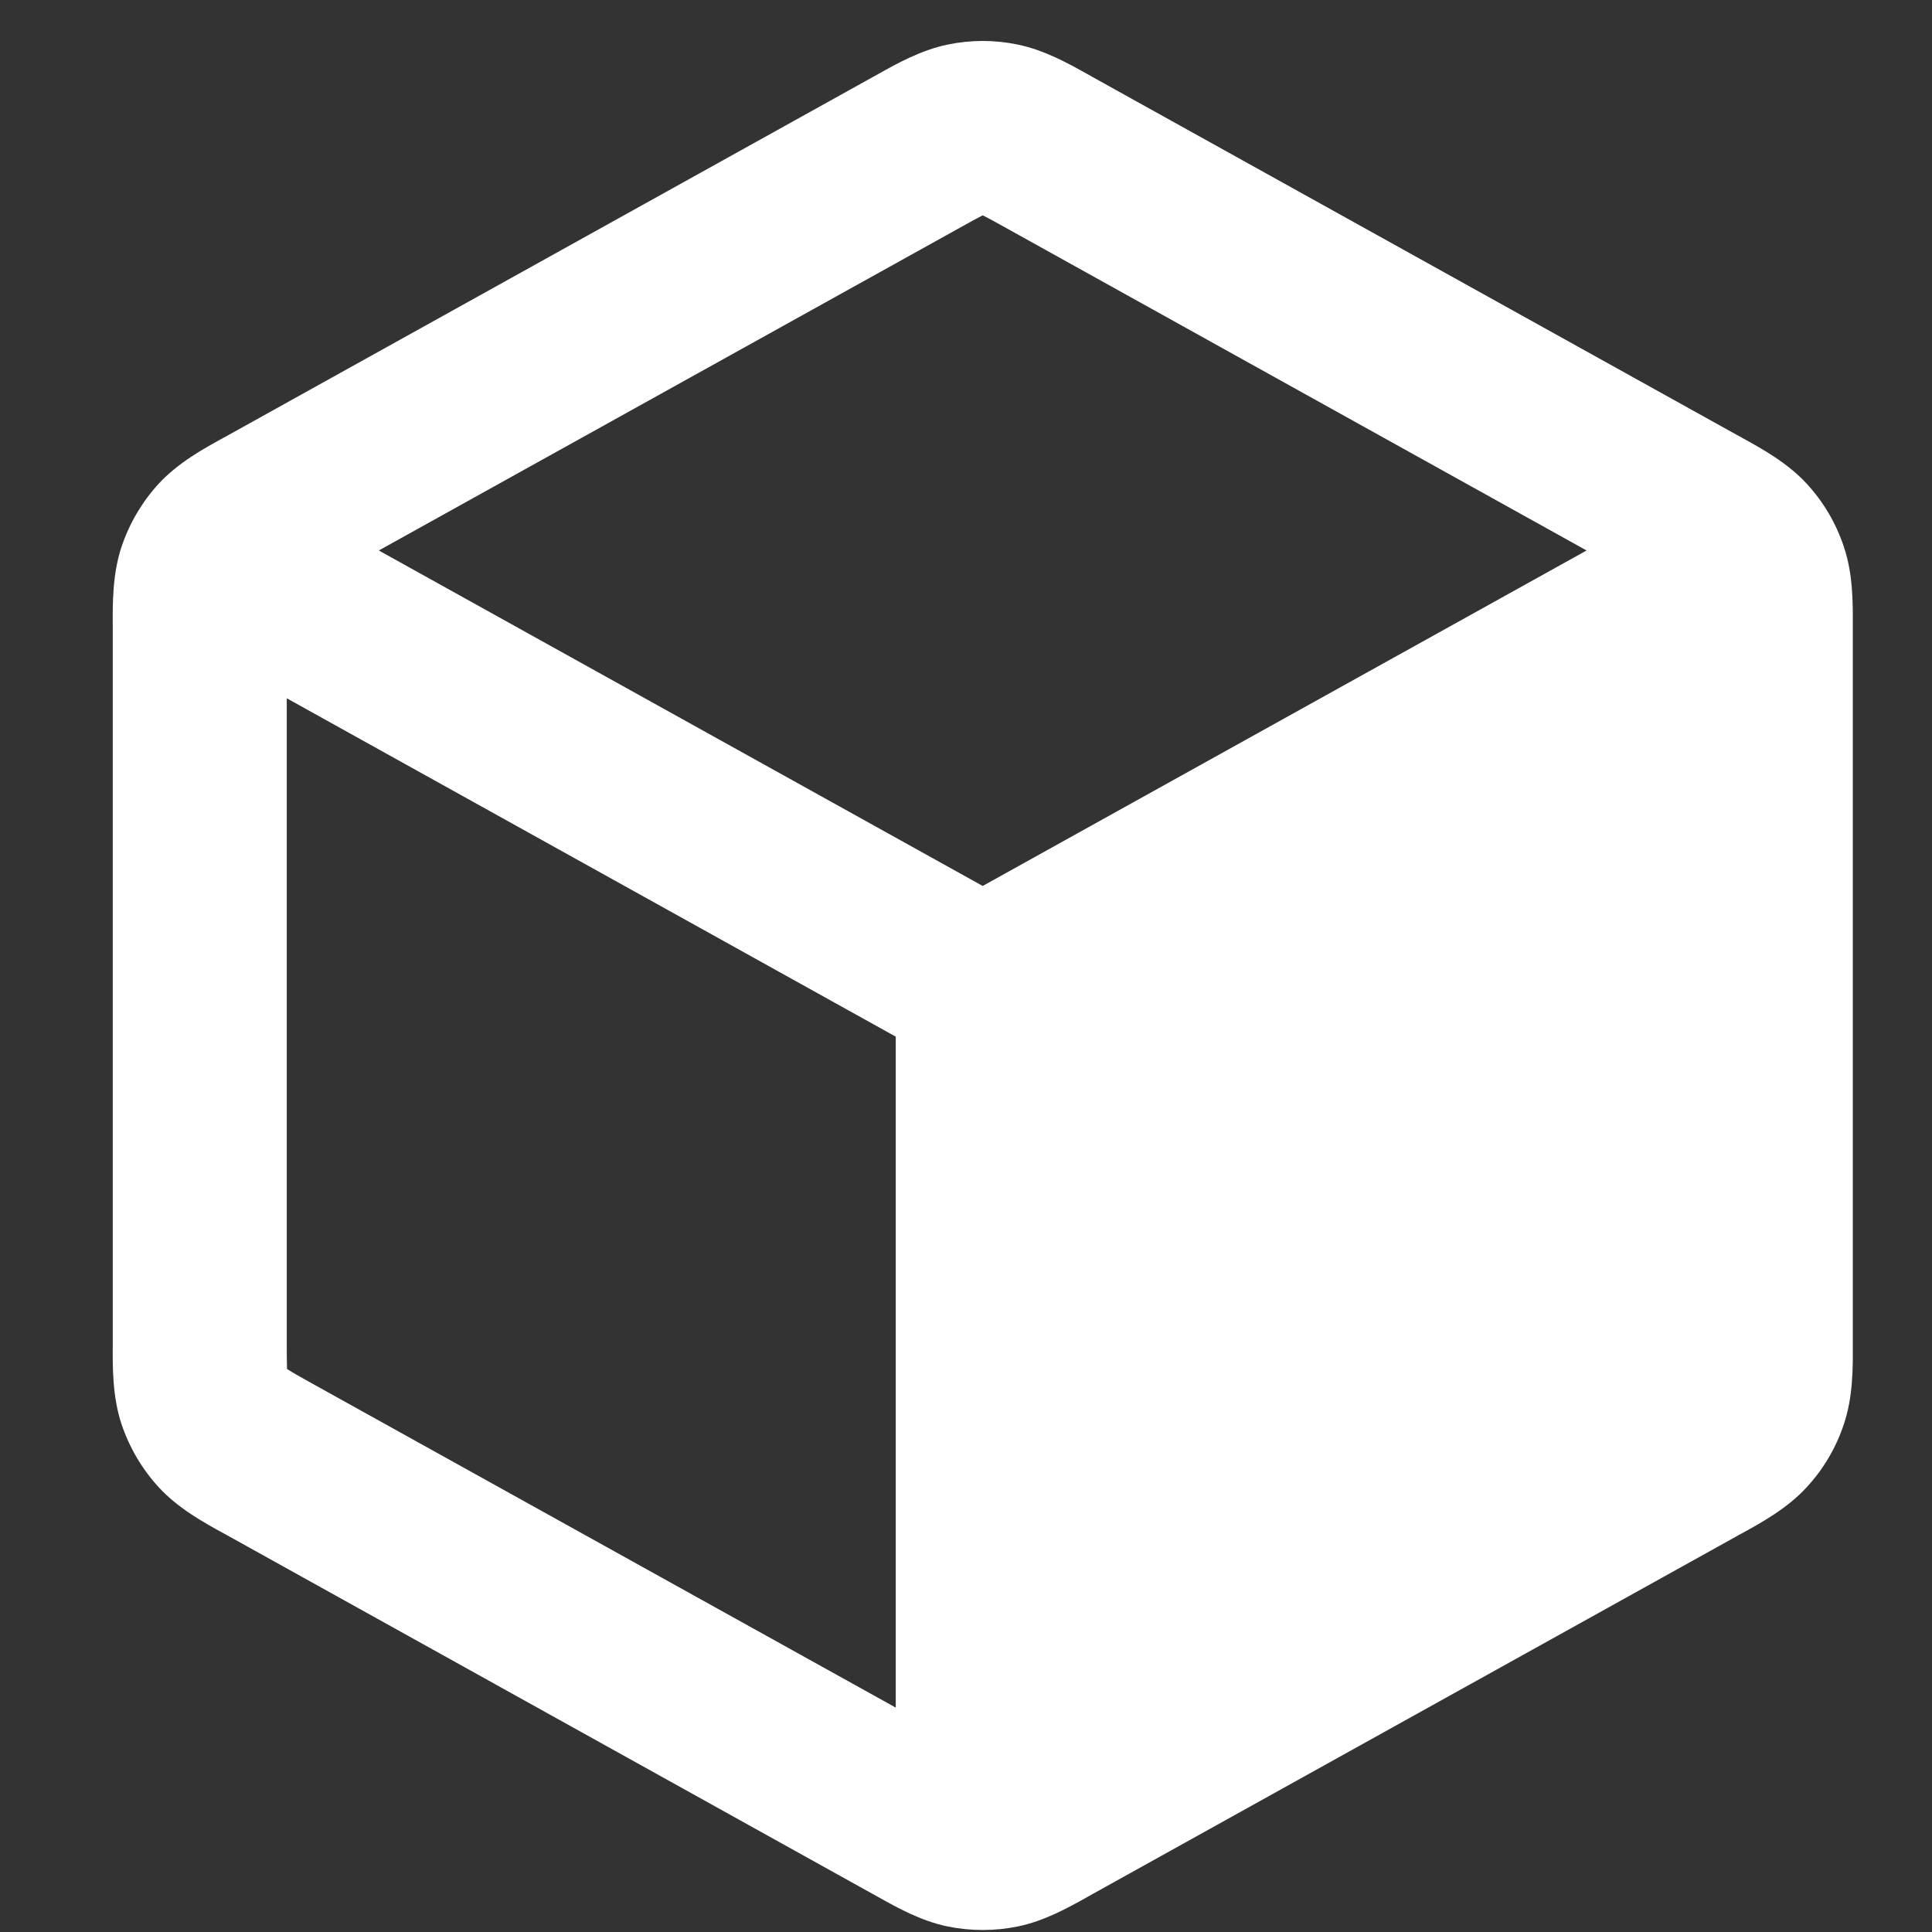 <svg width="14" height="14" viewBox="0 0 14 14" fill="none" xmlns="http://www.w3.org/2000/svg">
<rect x="0" y="0" width="14" height="14" fill="#333333" stroke="none"/>
<path fill-rule="evenodd" clip-rule="evenodd" d="M7.375 0.323C7.208 0.288 7.035 0.288 6.867 0.323C6.674 0.363 6.5 0.46 6.363 0.537L6.325 0.558L1.66 3.15C1.647 3.157 1.634 3.164 1.62 3.172C1.474 3.252 1.291 3.353 1.15 3.505C1.029 3.637 0.937 3.794 0.88 3.964C0.815 4.161 0.816 4.371 0.817 4.537C0.817 4.553 0.817 4.568 0.817 4.583V9.7C0.817 9.715 0.817 9.73 0.817 9.746C0.816 9.912 0.815 10.121 0.88 10.318C0.937 10.489 1.029 10.645 1.15 10.777C1.291 10.93 1.474 11.031 1.62 11.111C1.634 11.119 1.647 11.126 1.66 11.133L6.325 13.725L6.363 13.746C6.5 13.823 6.674 13.92 6.867 13.96C7.035 13.994 7.208 13.994 7.375 13.96C7.569 13.92 7.742 13.823 7.88 13.746L7.917 13.725L12.583 11.133C12.589 11.13 12.594 11.127 12.6 11.123C12.608 11.119 12.615 11.115 12.623 11.111C12.768 11.031 12.952 10.93 13.092 10.777C13.214 10.645 13.306 10.489 13.362 10.318C13.428 10.121 13.427 9.912 13.426 9.746C13.426 9.73 13.426 9.715 13.426 9.7V4.583C13.426 4.568 13.426 4.553 13.426 4.537C13.427 4.371 13.428 4.161 13.362 3.964C13.306 3.794 13.214 3.637 13.092 3.505C12.952 3.353 12.768 3.252 12.623 3.172L12.622 3.171C12.609 3.164 12.596 3.157 12.583 3.15L7.917 0.558L7.88 0.537C7.742 0.46 7.569 0.363 7.375 0.323ZM6.938 1.66C7.033 1.607 7.082 1.58 7.118 1.562L7.121 1.561L7.124 1.562C7.161 1.58 7.21 1.607 7.305 1.66L11.497 3.989L7.121 6.42L2.745 3.989L6.938 1.66ZM2.078 5.06L6.491 7.512L6.491 12.374L2.272 10.031C2.171 9.975 2.12 9.946 2.084 9.923L2.081 9.921L2.08 9.917C2.078 9.875 2.078 9.815 2.078 9.7V5.06Z" fill="white"/>
</svg>
